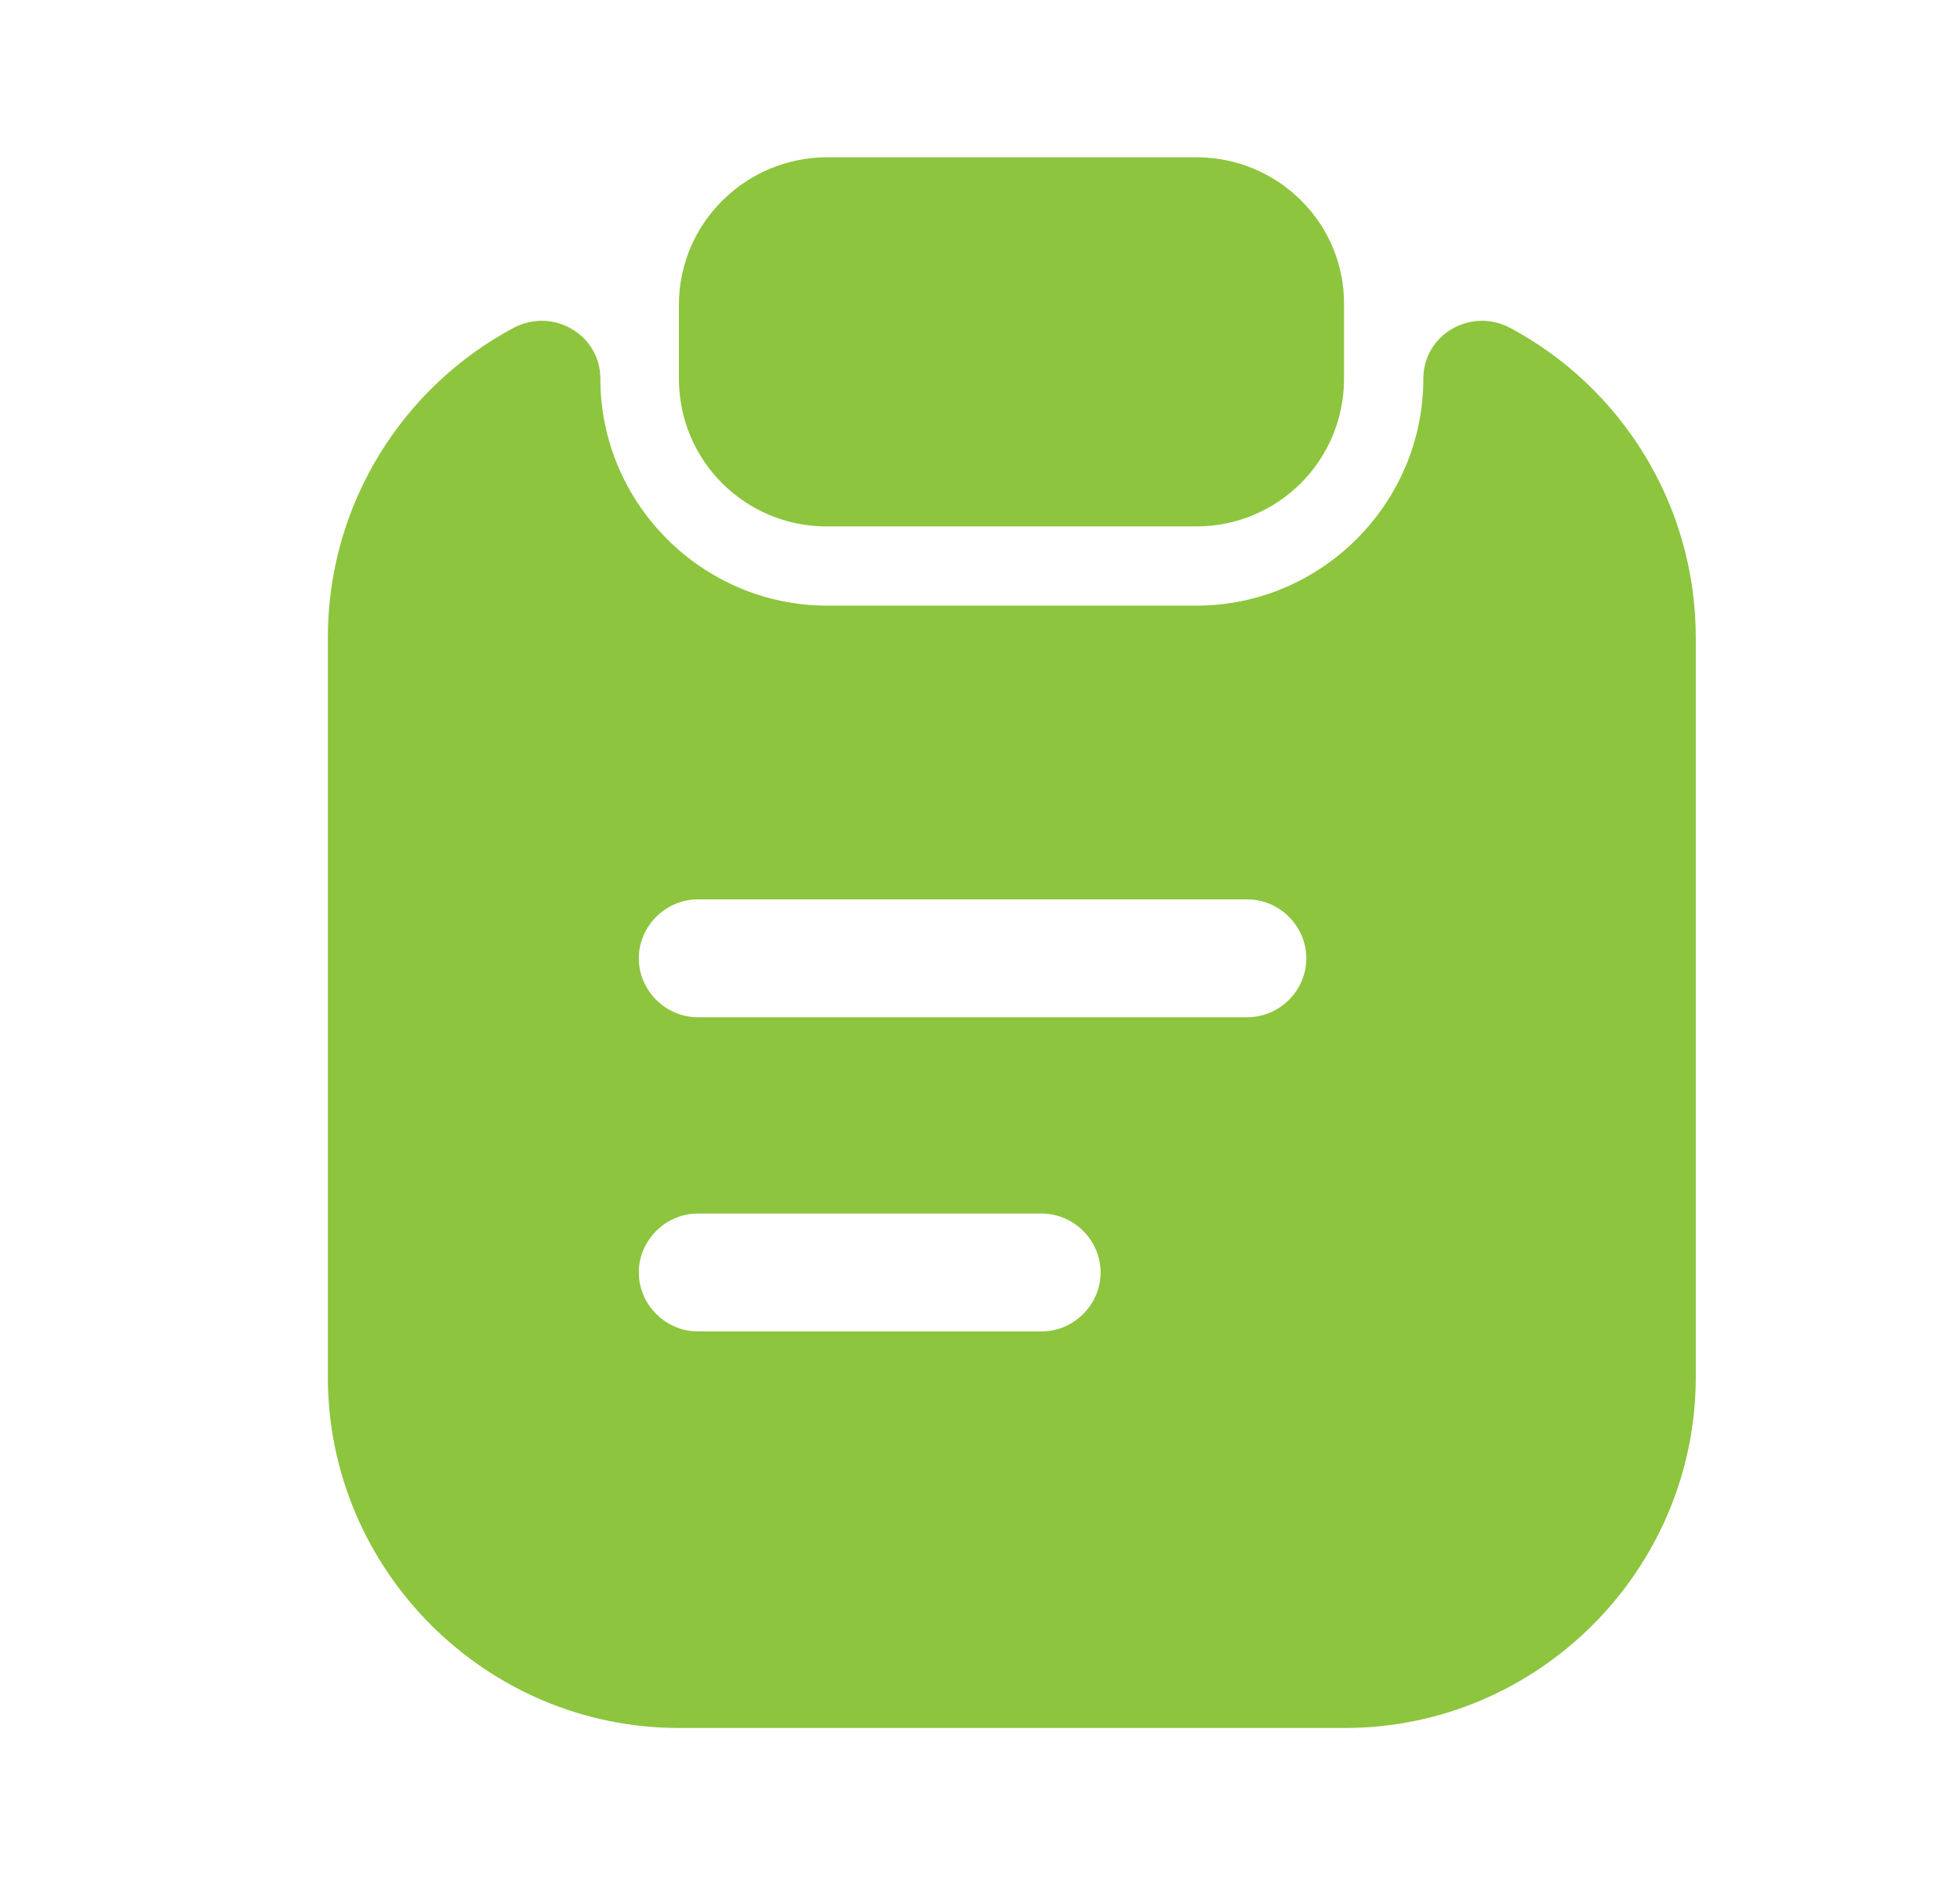 <svg width="26" height="25" viewBox="0 0 26 25" fill="none" xmlns="http://www.w3.org/2000/svg">
<path d="M15.87 2.086H10.975C9.891 2.086 9.006 2.961 9.006 4.044V5.023C9.006 6.107 9.881 6.982 10.964 6.982H15.87C16.954 6.982 17.829 6.107 17.829 5.023V4.044C17.839 2.961 16.954 2.086 15.87 2.086Z" fill="#8DC53E"/>
<path d="M18.881 5.023C18.881 6.679 17.527 8.033 15.87 8.033H10.975C9.318 8.033 7.964 6.679 7.964 5.023C7.964 4.44 7.339 4.075 6.818 4.346C5.349 5.127 4.349 6.679 4.349 8.461V18.263C4.349 20.825 6.443 22.919 9.006 22.919H17.839C20.402 22.919 22.495 20.825 22.495 18.263V8.461C22.495 6.679 21.495 5.127 20.027 4.346C19.506 4.075 18.881 4.44 18.881 5.023ZM13.818 17.659H9.256C8.829 17.659 8.474 17.304 8.474 16.877C8.474 16.45 8.829 16.096 9.256 16.096H13.818C14.245 16.096 14.6 16.45 14.6 16.877C14.6 17.304 14.245 17.659 13.818 17.659ZM16.547 13.492H9.256C8.829 13.492 8.474 13.138 8.474 12.711C8.474 12.284 8.829 11.929 9.256 11.929H16.547C16.974 11.929 17.329 12.284 17.329 12.711C17.329 13.138 16.974 13.492 16.547 13.492Z" fill="#8DC53E"/>
</svg>
